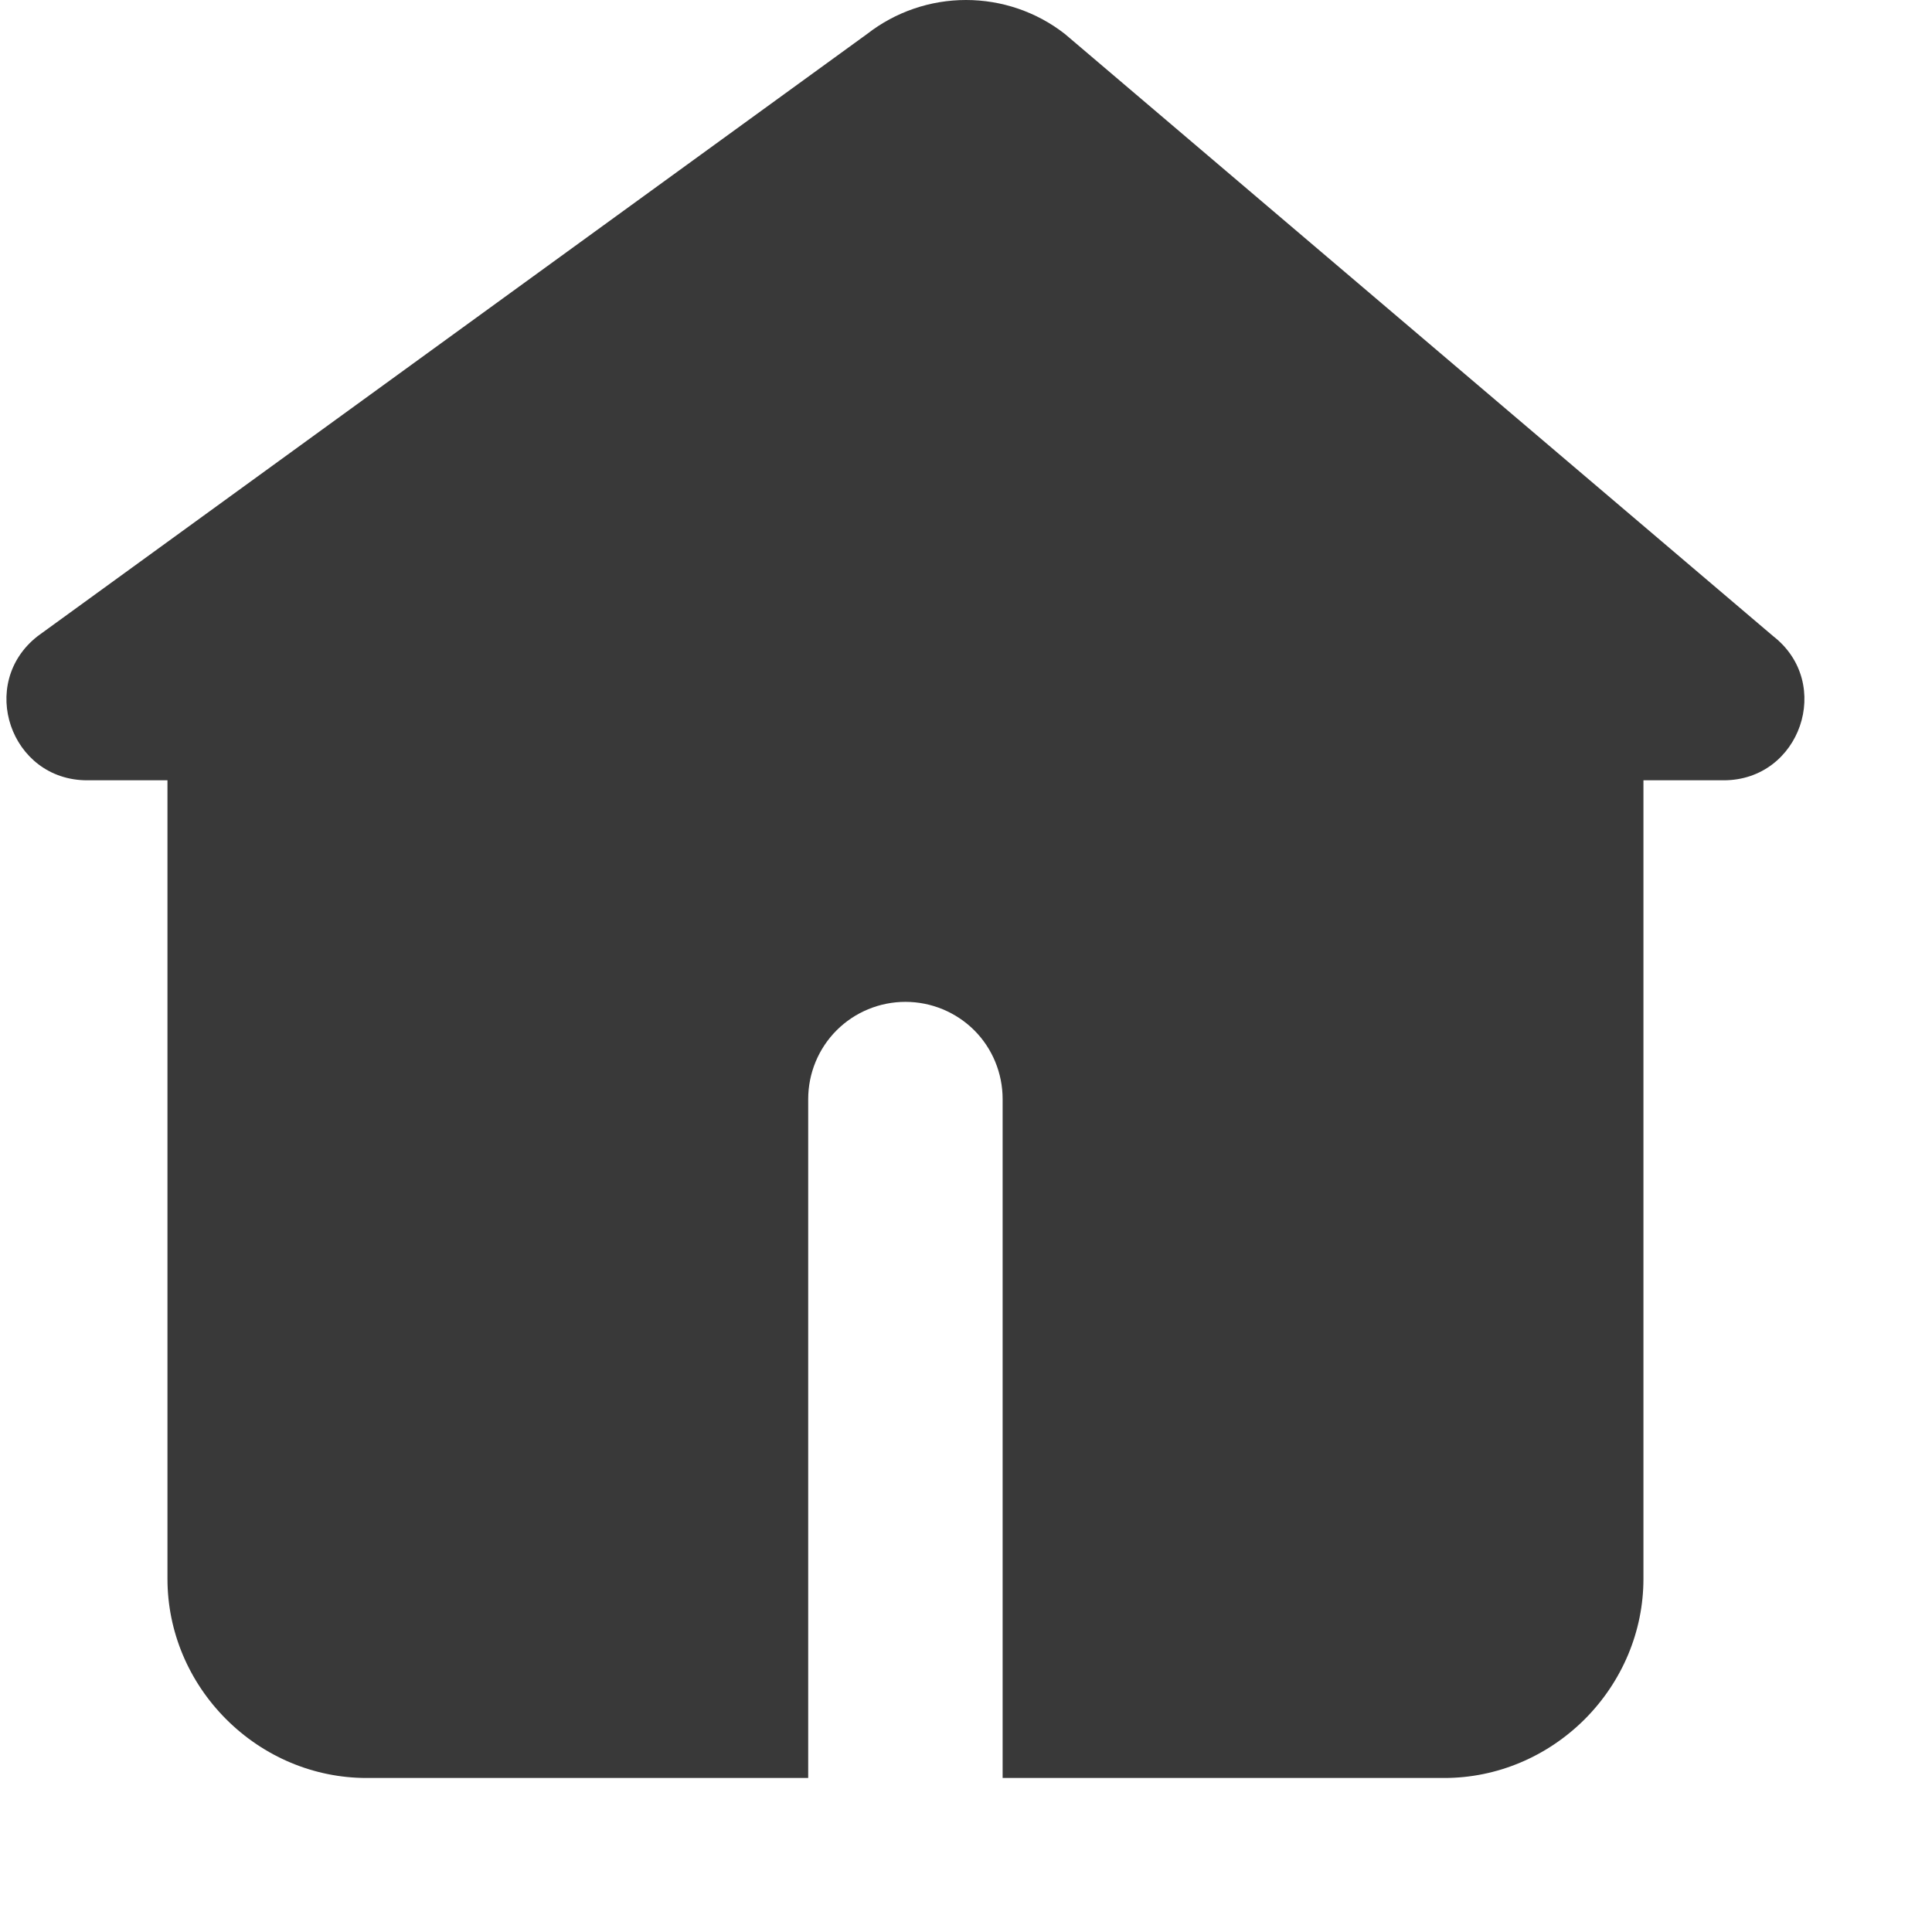 <svg width="25" height="25" viewBox="0 0 25 25" fill="none" xmlns="http://www.w3.org/2000/svg">
  <path fill-rule="evenodd" clip-rule="evenodd" d="M13.779 0.439C13.414 0.154 12.963 0 12.5 0C12.037 0 11.587 0.154 11.221 0.439L0.488 8.231C-0.296 8.842 0.135 10.097 1.128 10.097H2.167V20.431C2.167 21.109 2.44 21.76 2.927 22.247C3.413 22.733 4.064 23.007 4.743 23.007H10.458V14.222C10.458 13.888 10.591 13.567 10.826 13.332C11.061 13.097 11.382 12.964 11.716 12.964C12.051 12.964 12.371 13.097 12.607 13.332C12.842 13.567 12.974 13.888 12.974 14.222V23.007H18.69C19.368 23.007 20.019 22.733 20.506 22.247C20.992 21.76 21.266 21.109 21.266 20.431V10.097H22.304C23.296 10.097 23.729 8.842 22.945 8.232L13.779 0.439Z" fill="#393939"/>
</svg>